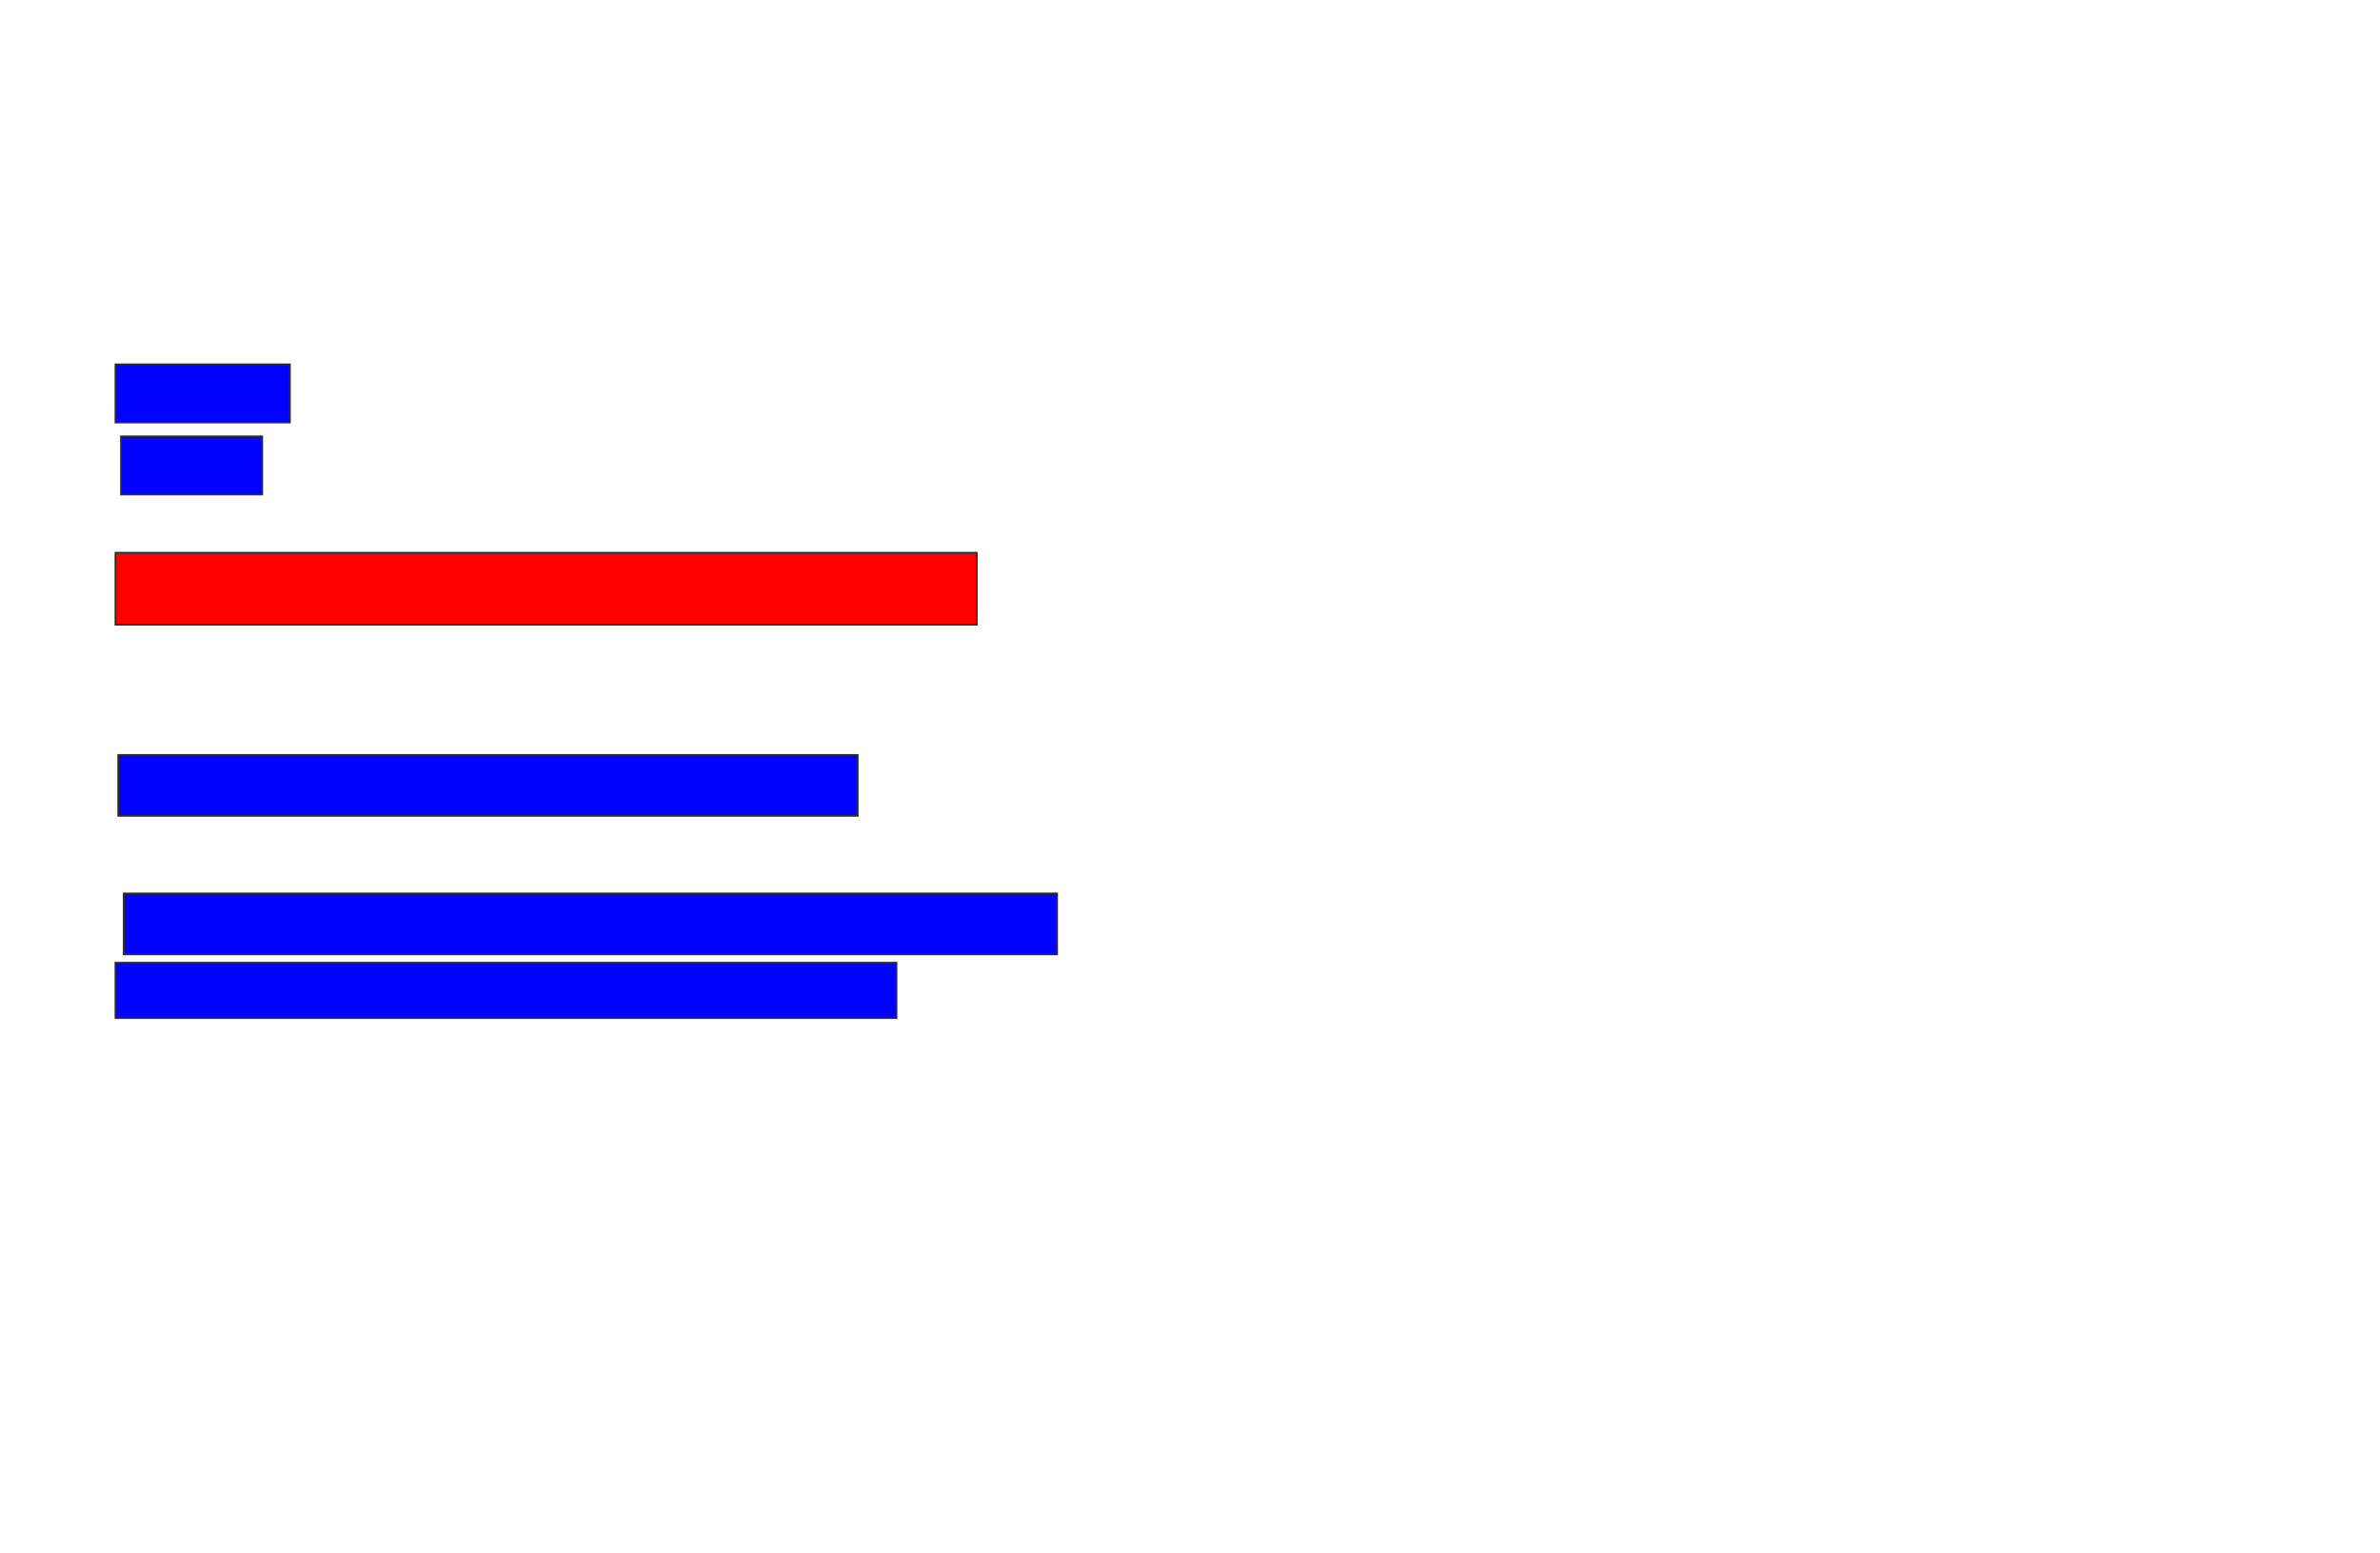 <svg xmlns="http://www.w3.org/2000/svg" width="1386" height="904">
 <!-- Created with Image Occlusion Enhanced -->
 <g>
  <title>Labels</title>
 </g>
 <g>
  <title>Masks</title>
  <rect id="e4efb4753d96429e9f18513d7f4dfc63-ao-1" height="33.871" width="101.613" y="212.129" x="67.226" stroke="#2D2D2D" fill="#0203ff"/>
  <rect stroke="#2D2D2D" id="e4efb4753d96429e9f18513d7f4dfc63-ao-2" height="33.871" width="82.258" y="254.065" x="70.452" fill="#0203ff"/>
  <rect id="e4efb4753d96429e9f18513d7f4dfc63-ao-3" height="41.935" width="501.613" y="321.806" x="67.226" stroke-linecap="null" stroke-linejoin="null" stroke-dasharray="null" stroke="#2D2D2D" fill="#ff0200" class="qshape"/>
  <rect id="e4efb4753d96429e9f18513d7f4dfc63-ao-4" height="35.484" width="430.645" y="439.548" x="68.839" stroke-linecap="null" stroke-linejoin="null" stroke-dasharray="null" stroke="#2D2D2D" fill="#0203ff"/>
  <rect id="e4efb4753d96429e9f18513d7f4dfc63-ao-5" height="35.484" width="543.548" y="520.194" x="72.064" stroke-linecap="null" stroke-linejoin="null" stroke-dasharray="null" stroke="#2D2D2D" fill="#0203ff"/>
  <rect id="e4efb4753d96429e9f18513d7f4dfc63-ao-6" height="32.258" width="454.839" y="560.516" x="67.226" stroke-linecap="null" stroke-linejoin="null" stroke-dasharray="null" stroke="#2D2D2D" fill="#0203ff"/>
 </g>
</svg>